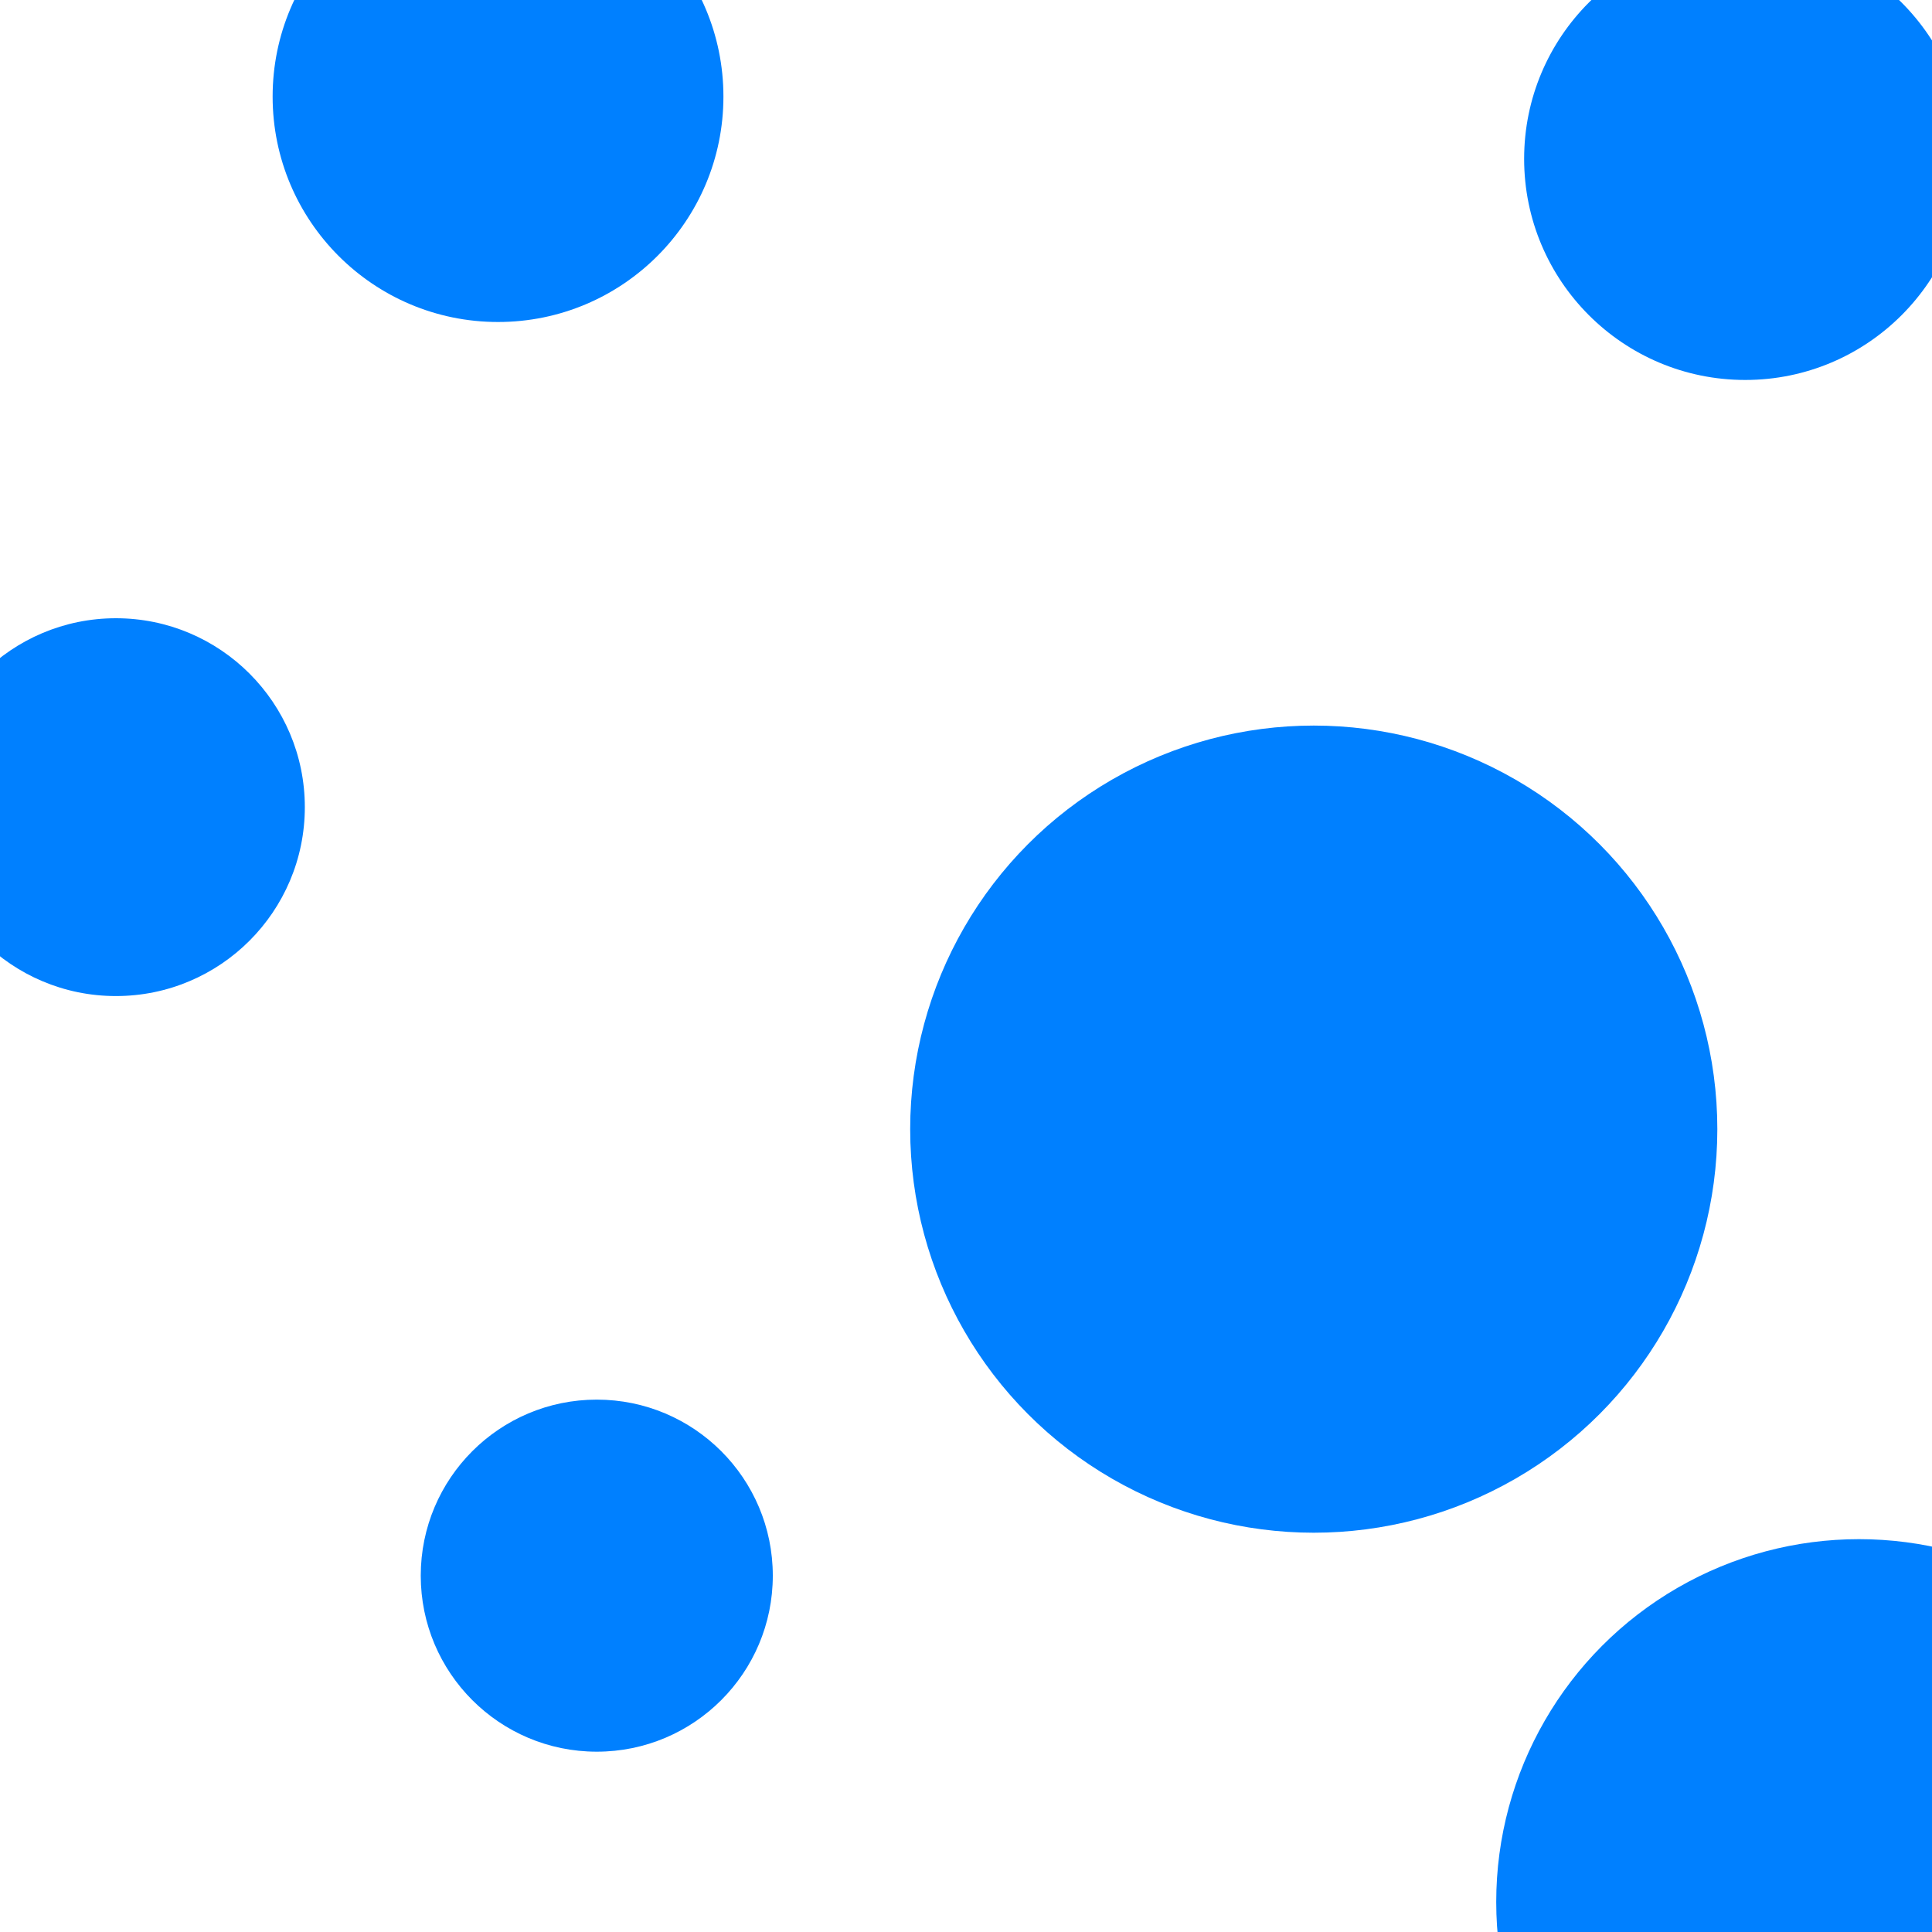 <svg id="visual" viewBox="0 0 900 900" width="900" height="900" xmlns="http://www.w3.org/2000/svg" xmlns:xlink="http://www.w3.org/1999/xlink" version="1.1"><g fill="#0080ff"><circle r="188" cx="612" cy="526"></circle><circle r="82" cx="278" cy="734"></circle><circle r="105" cx="232" cy="45"></circle><circle r="103" cx="813" cy="74"></circle><circle r="169" cx="866" cy="886"></circle><circle r="88" cx="54" cy="376"></circle></g></svg>